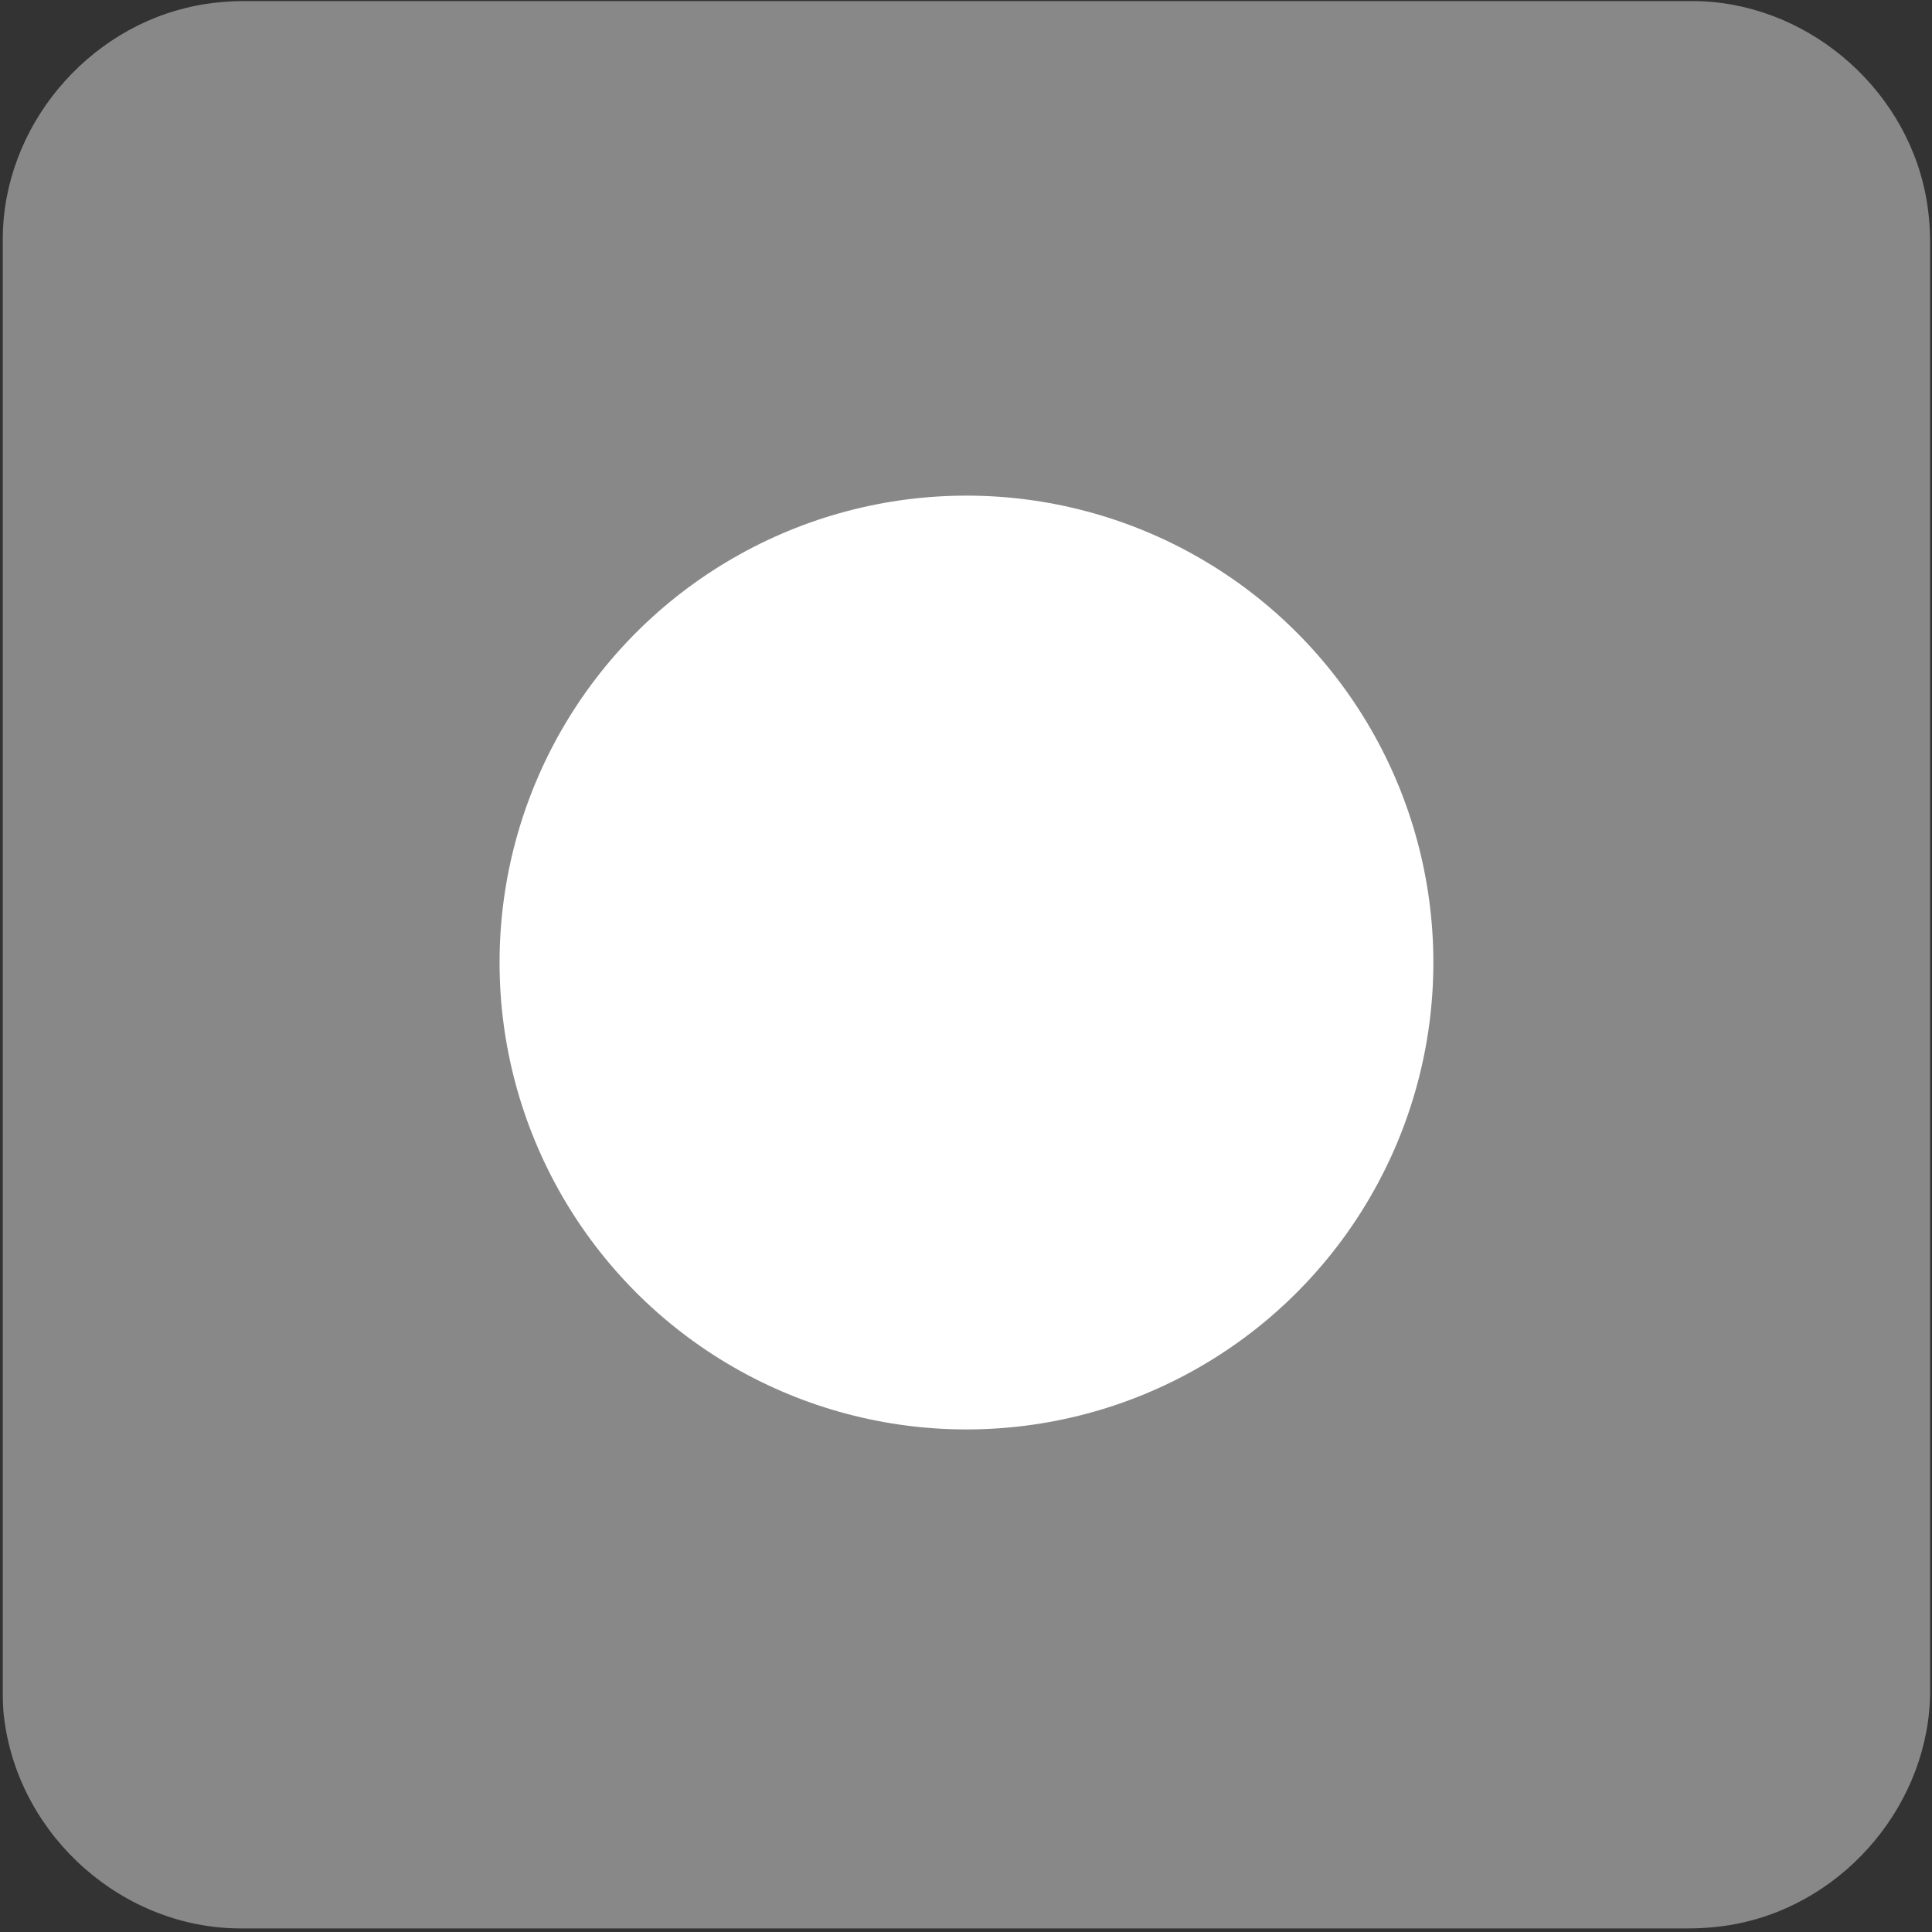 <svg xmlns="http://www.w3.org/2000/svg" viewBox="0 0 500 500" overflow="hidden" preserveAspectRatio="xMidYMid meet" id="eaf-f9de-0"><rect x="0" y="0" width="500" height="500" fill="#333333" stroke="none"/><defs><clipPath id="eaf-f9de-1"><rect x="0" y="0" width="500" height="500"></rect></clipPath><style>#eaf-f9de-0 * {animation: 2000ms linear infinite normal both running;offset-rotate:0deg}@keyframes eaf-f9de-2{0%,100%{filter:none}}@keyframes eaf-f9de-3{0%{filter:drop-shadow(0 0 0 #000)}10%{filter:drop-shadow(0 0 23px #0d0d0d)}36.65%,100%{filter:drop-shadow(0 0 12px #303030)}}@keyframes eaf-f9de-4{0%,100%{transform:translate(250.12px,249.102px)}}@keyframes eaf-f9de-5{0%{transform:scale(0.482,0.482);animation-timing-function:ease-in}50%,100%{transform:scale(1.489,1.489)}}@keyframes eaf-f9de-6{0%{opacity:1}35%{opacity:1;animation-timing-function:cubic-bezier(0,0,0.58,1)}48.35%,100%{opacity:0}}</style></defs><g clip-path="url('#eaf-f9de-1')" style="isolation: isolate;"><g><g transform="matrix(4 0 0 4 -827.28 -2254.526)"><path fill="#888888" d="m331.7 626.1c0 15.6 0 31.3 0 46.9c0 7.2 -5.4 13.7 -12.5 15.1c-1 0.2 -2.1 0.3 -3.2 0.3c-31.2 0 -62.4 0 -93.6 0c-7.6 0 -14.3 -5.9 -15.3 -13.5c-0.1 -0.7 -0.1 -1.4 -0.1 -2c0 -31.3 0 -62.5 0 -93.8c0 -7.2 5.4 -13.7 12.5 -15.1c1 -0.2 2.1 -0.3 3.2 -0.3c31.2 0 62.4 0 93.6 0c7.2 0 13.7 5.4 15.1 12.5c0.2 1 0.3 2.1 0.3 3.2c0 15.6 0 31.1 0 46.7z"></path></g><g style="filter: drop-shadow(rgb(0, 0, 0) 0px 0px 0px); animation-name: eaf-f9de-2, eaf-f9de-3; animation-composition: replace, add;"><ellipse fill="#ffffff" rx="197.764" ry="197.764" transform="matrix(0.611 0 0 0.611 250.12 249.102)"></ellipse></g><ellipse fill="none" stroke="#ffffff" stroke-width="86" rx="197.764" ry="197.764" transform="matrix(0.482 0 0 0.482 250.12 249.102)" style="animation-name: eaf-f9de-4, eaf-f9de-5, eaf-f9de-6; animation-composition: replace, add, replace;"></ellipse></g></g></svg>